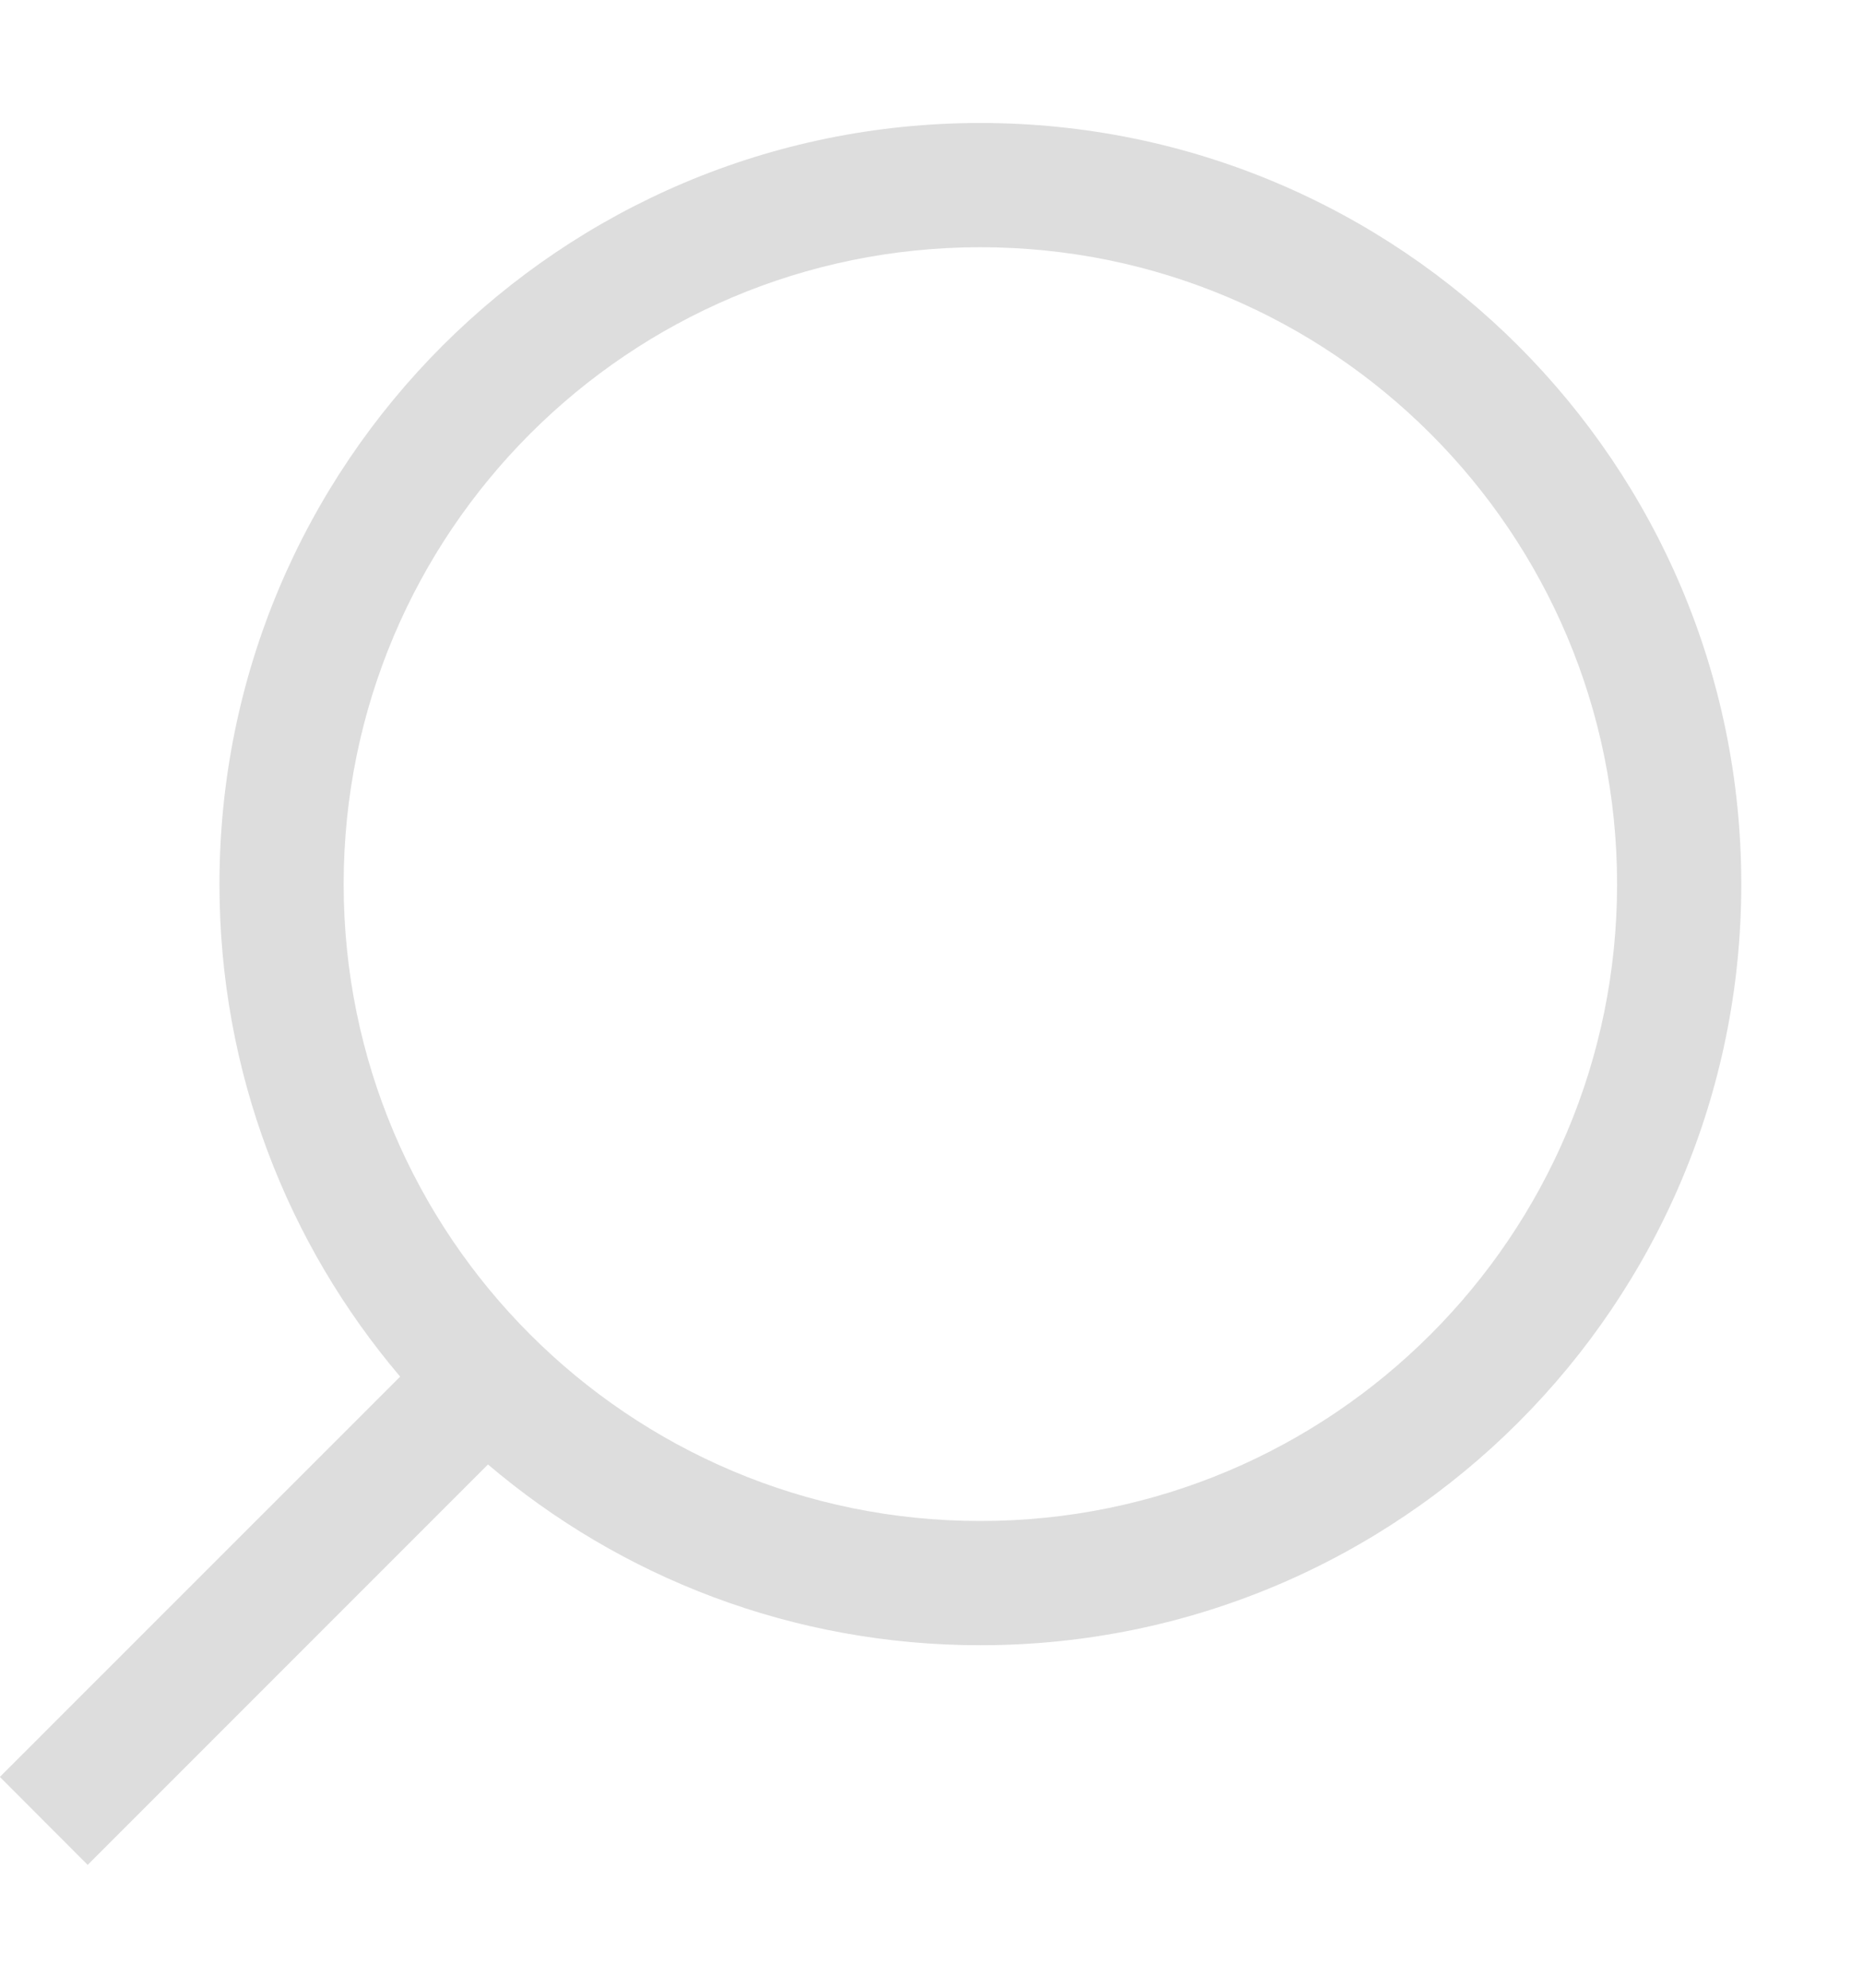 <svg width="15" height="16" viewBox="0 0 15 16" fill="none" xmlns="http://www.w3.org/2000/svg">
<path opacity="0.3" fill-rule="evenodd" clip-rule="evenodd" d="M2.767 7.117C2.767 9.948 5.062 12.243 7.893 12.243C10.724 12.243 13.02 9.948 13.02 7.117C13.02 4.285 10.724 1.99 7.893 1.99C5.062 1.99 2.767 4.285 2.767 7.117ZM3.929 11.788C4.997 12.696 6.381 13.243 7.893 13.243C11.277 13.243 14.02 10.5 14.02 7.117C14.02 3.733 11.277 0.99 7.893 0.99C4.509 0.99 1.767 3.733 1.767 7.117C1.767 8.629 2.314 10.012 3.222 11.081L-0.001 14.303L0.706 15.011L3.929 11.788Z" fill="#8C8C8C"/>
</svg>
